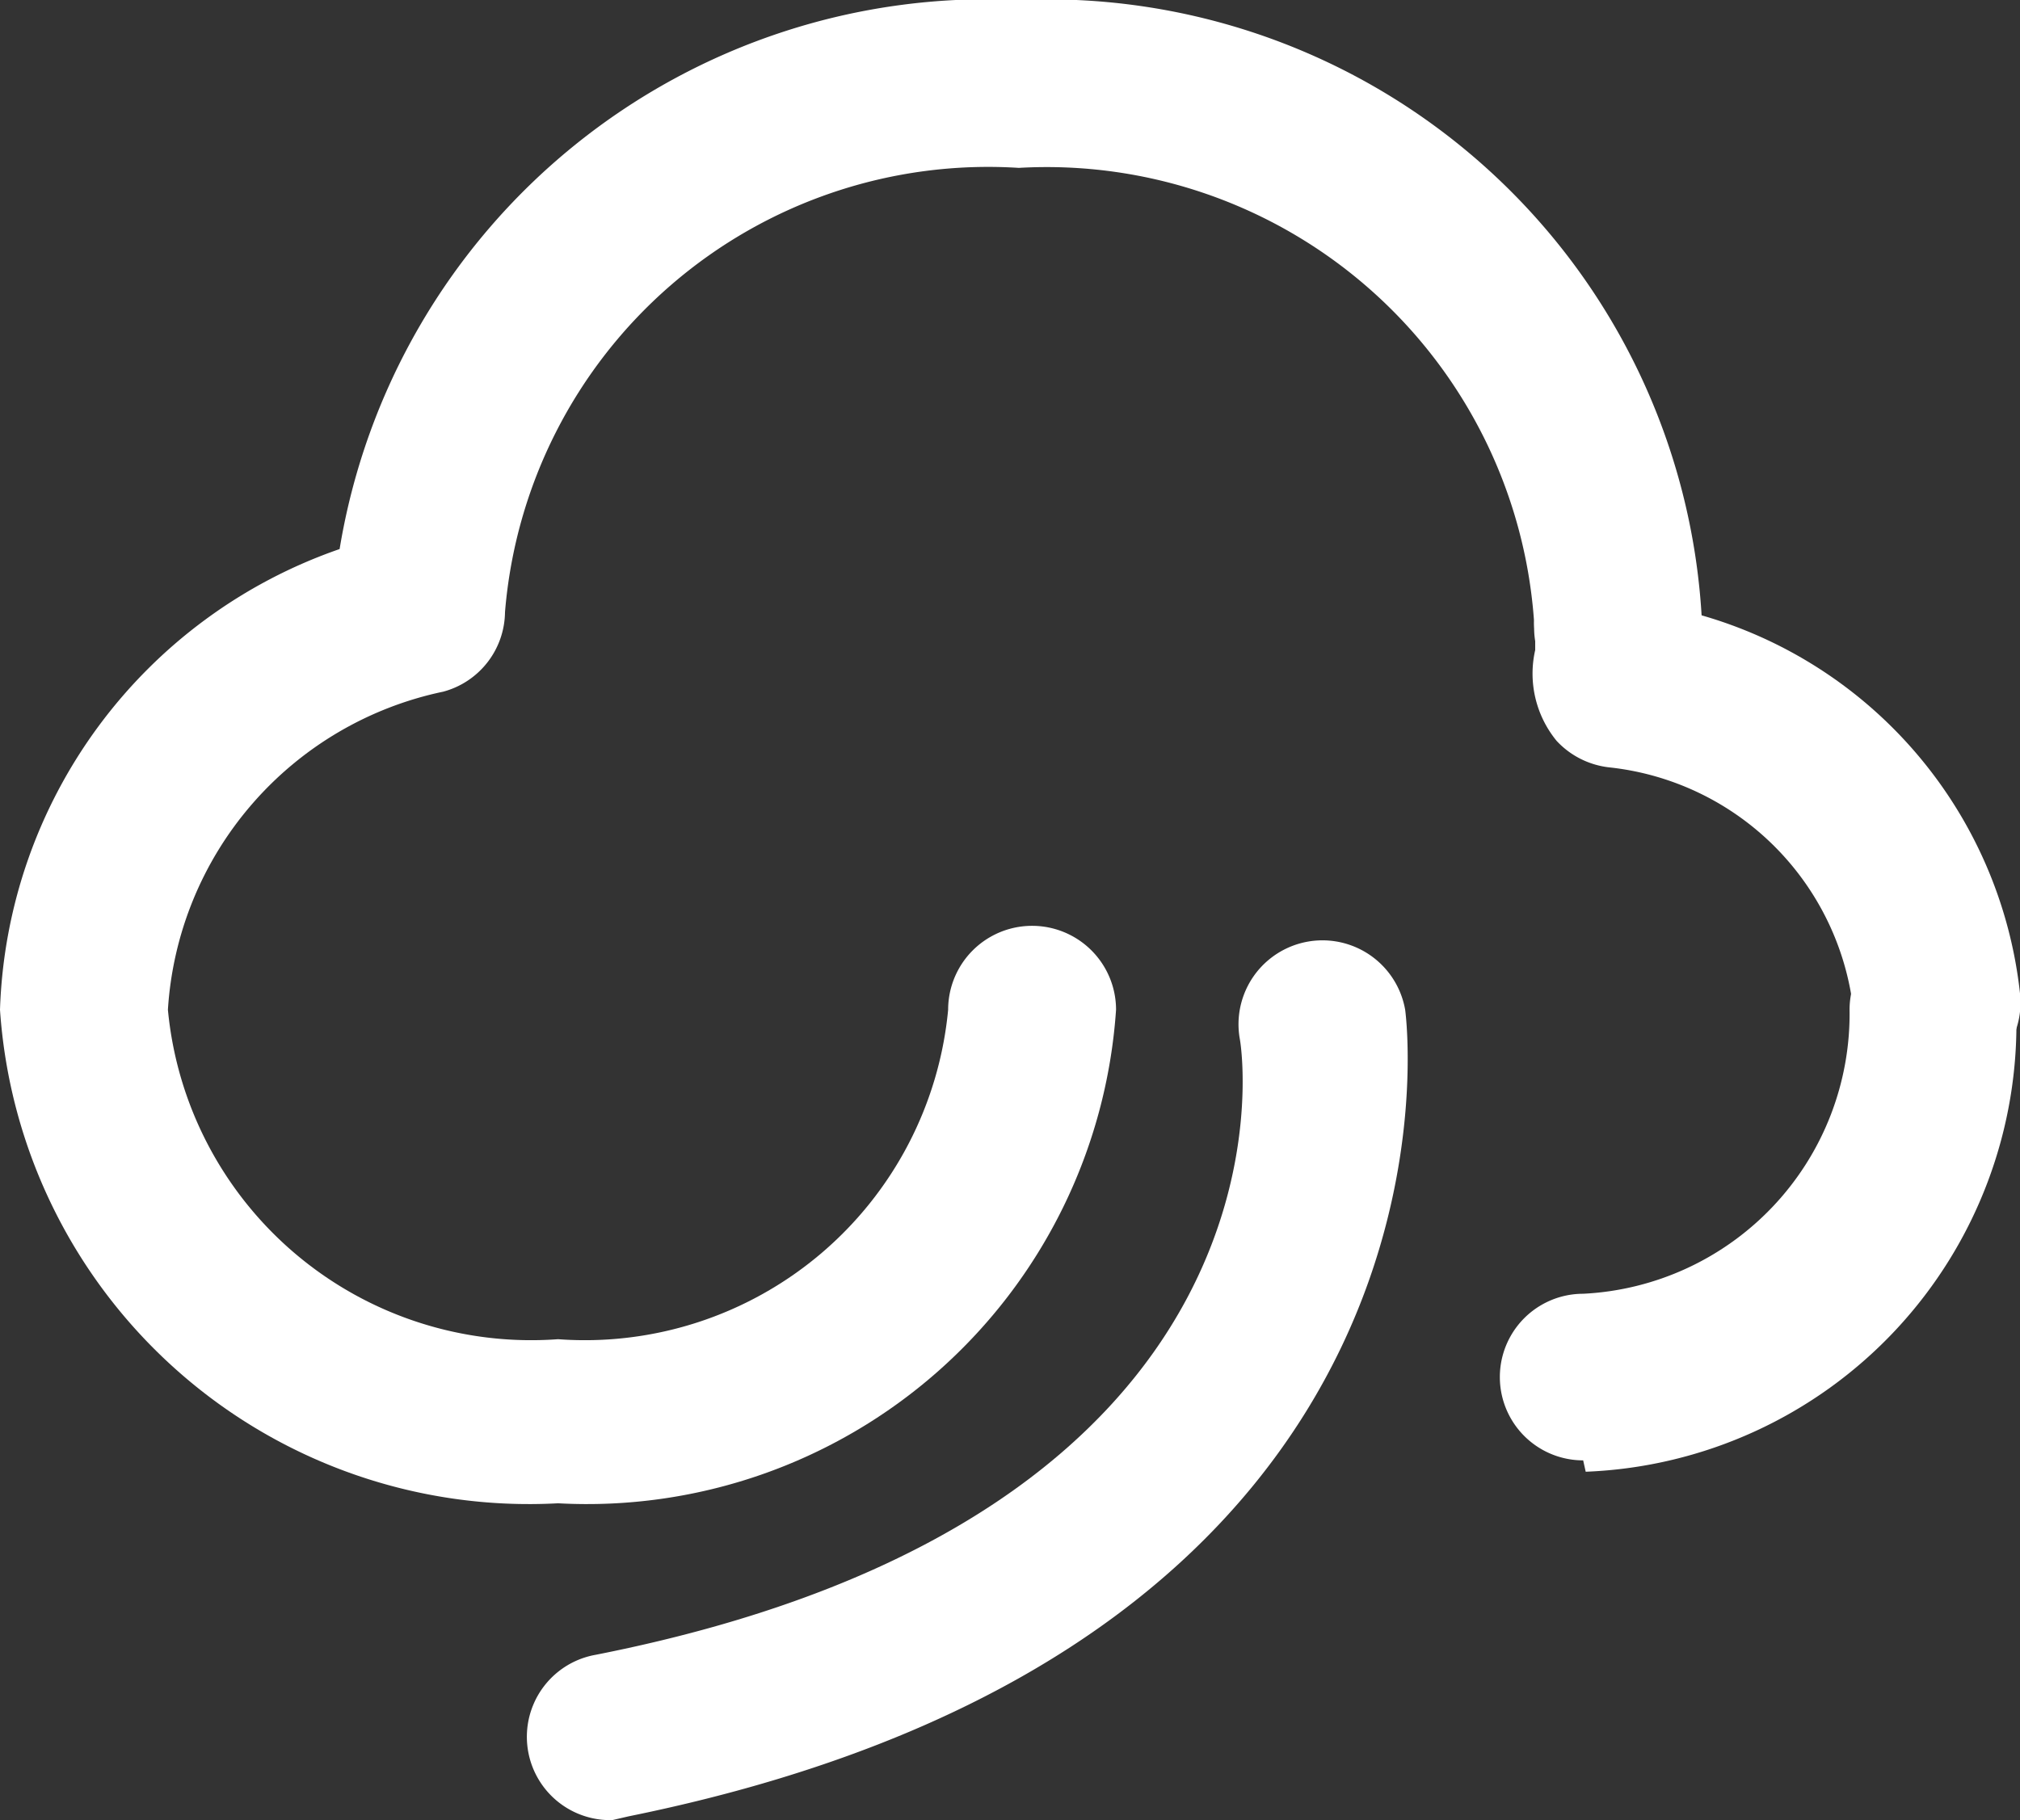 <svg xmlns="http://www.w3.org/2000/svg" viewBox="0 0 16 14.42"><rect x="0" y="0" width="16" height="14.42" fill="#333333" stroke="none"/><defs><style>.cls-1{fill:#fff;}</style></defs><title>icon-gas_1</title><g id="图层_2" data-name="图层 2"><g id="图层_1-2" data-name="图层 1"><g id="图层_2-2" data-name="图层 2"><g id="图层_1-2-2" data-name="图层 1-2"><path class="cls-1" d="M4.42,11.91A4.2,4.2,0,0,1,0,8,4,4,0,0,1,2.69,4.35,5.2,5.2,0,0,1,8.07,0a5.19,5.19,0,0,1,5.41,4.91.66.66,0,1,1-1.33,0A3.87,3.87,0,0,0,8.07,1.33,3.84,3.84,0,0,0,4,4.85a.66.66,0,0,1-.49.63A2.75,2.75,0,0,0,1.33,8a2.89,2.89,0,0,0,3.09,2.61A2.89,2.89,0,0,0,7.51,8,.66.66,0,0,1,8.84,8,4.2,4.2,0,0,1,4.42,11.91Z"/><path class="cls-1" d="M12.54,11.57a.66.66,0,0,1,0-1.32A2.22,2.22,0,0,0,14.65,8a.66.66,0,0,1,1.32,0,3.55,3.55,0,0,1-3.41,3.66Z"/><path class="cls-1" d="M15.34,8.6A.66.66,0,0,1,14.68,8a2.18,2.18,0,0,0-1.93-1.92h0a.67.67,0,0,1-.42-.21.84.84,0,0,1-.17-.72V5.08a.66.66,0,0,1,.74-.76.62.62,0,0,1,.56.55,3.51,3.51,0,0,1,2.54,3,.66.66,0,0,1-.59.73Zm-2.78-3,.17,0Z"/><path class="cls-1" d="M4.85,14.42a.66.66,0,0,1-.13-1.31C10.34,12,9.85,8.38,9.82,8.23A.66.66,0,1,1,11.13,8s.7,5-6.15,6.39Z"/></g></g></g></g></svg>